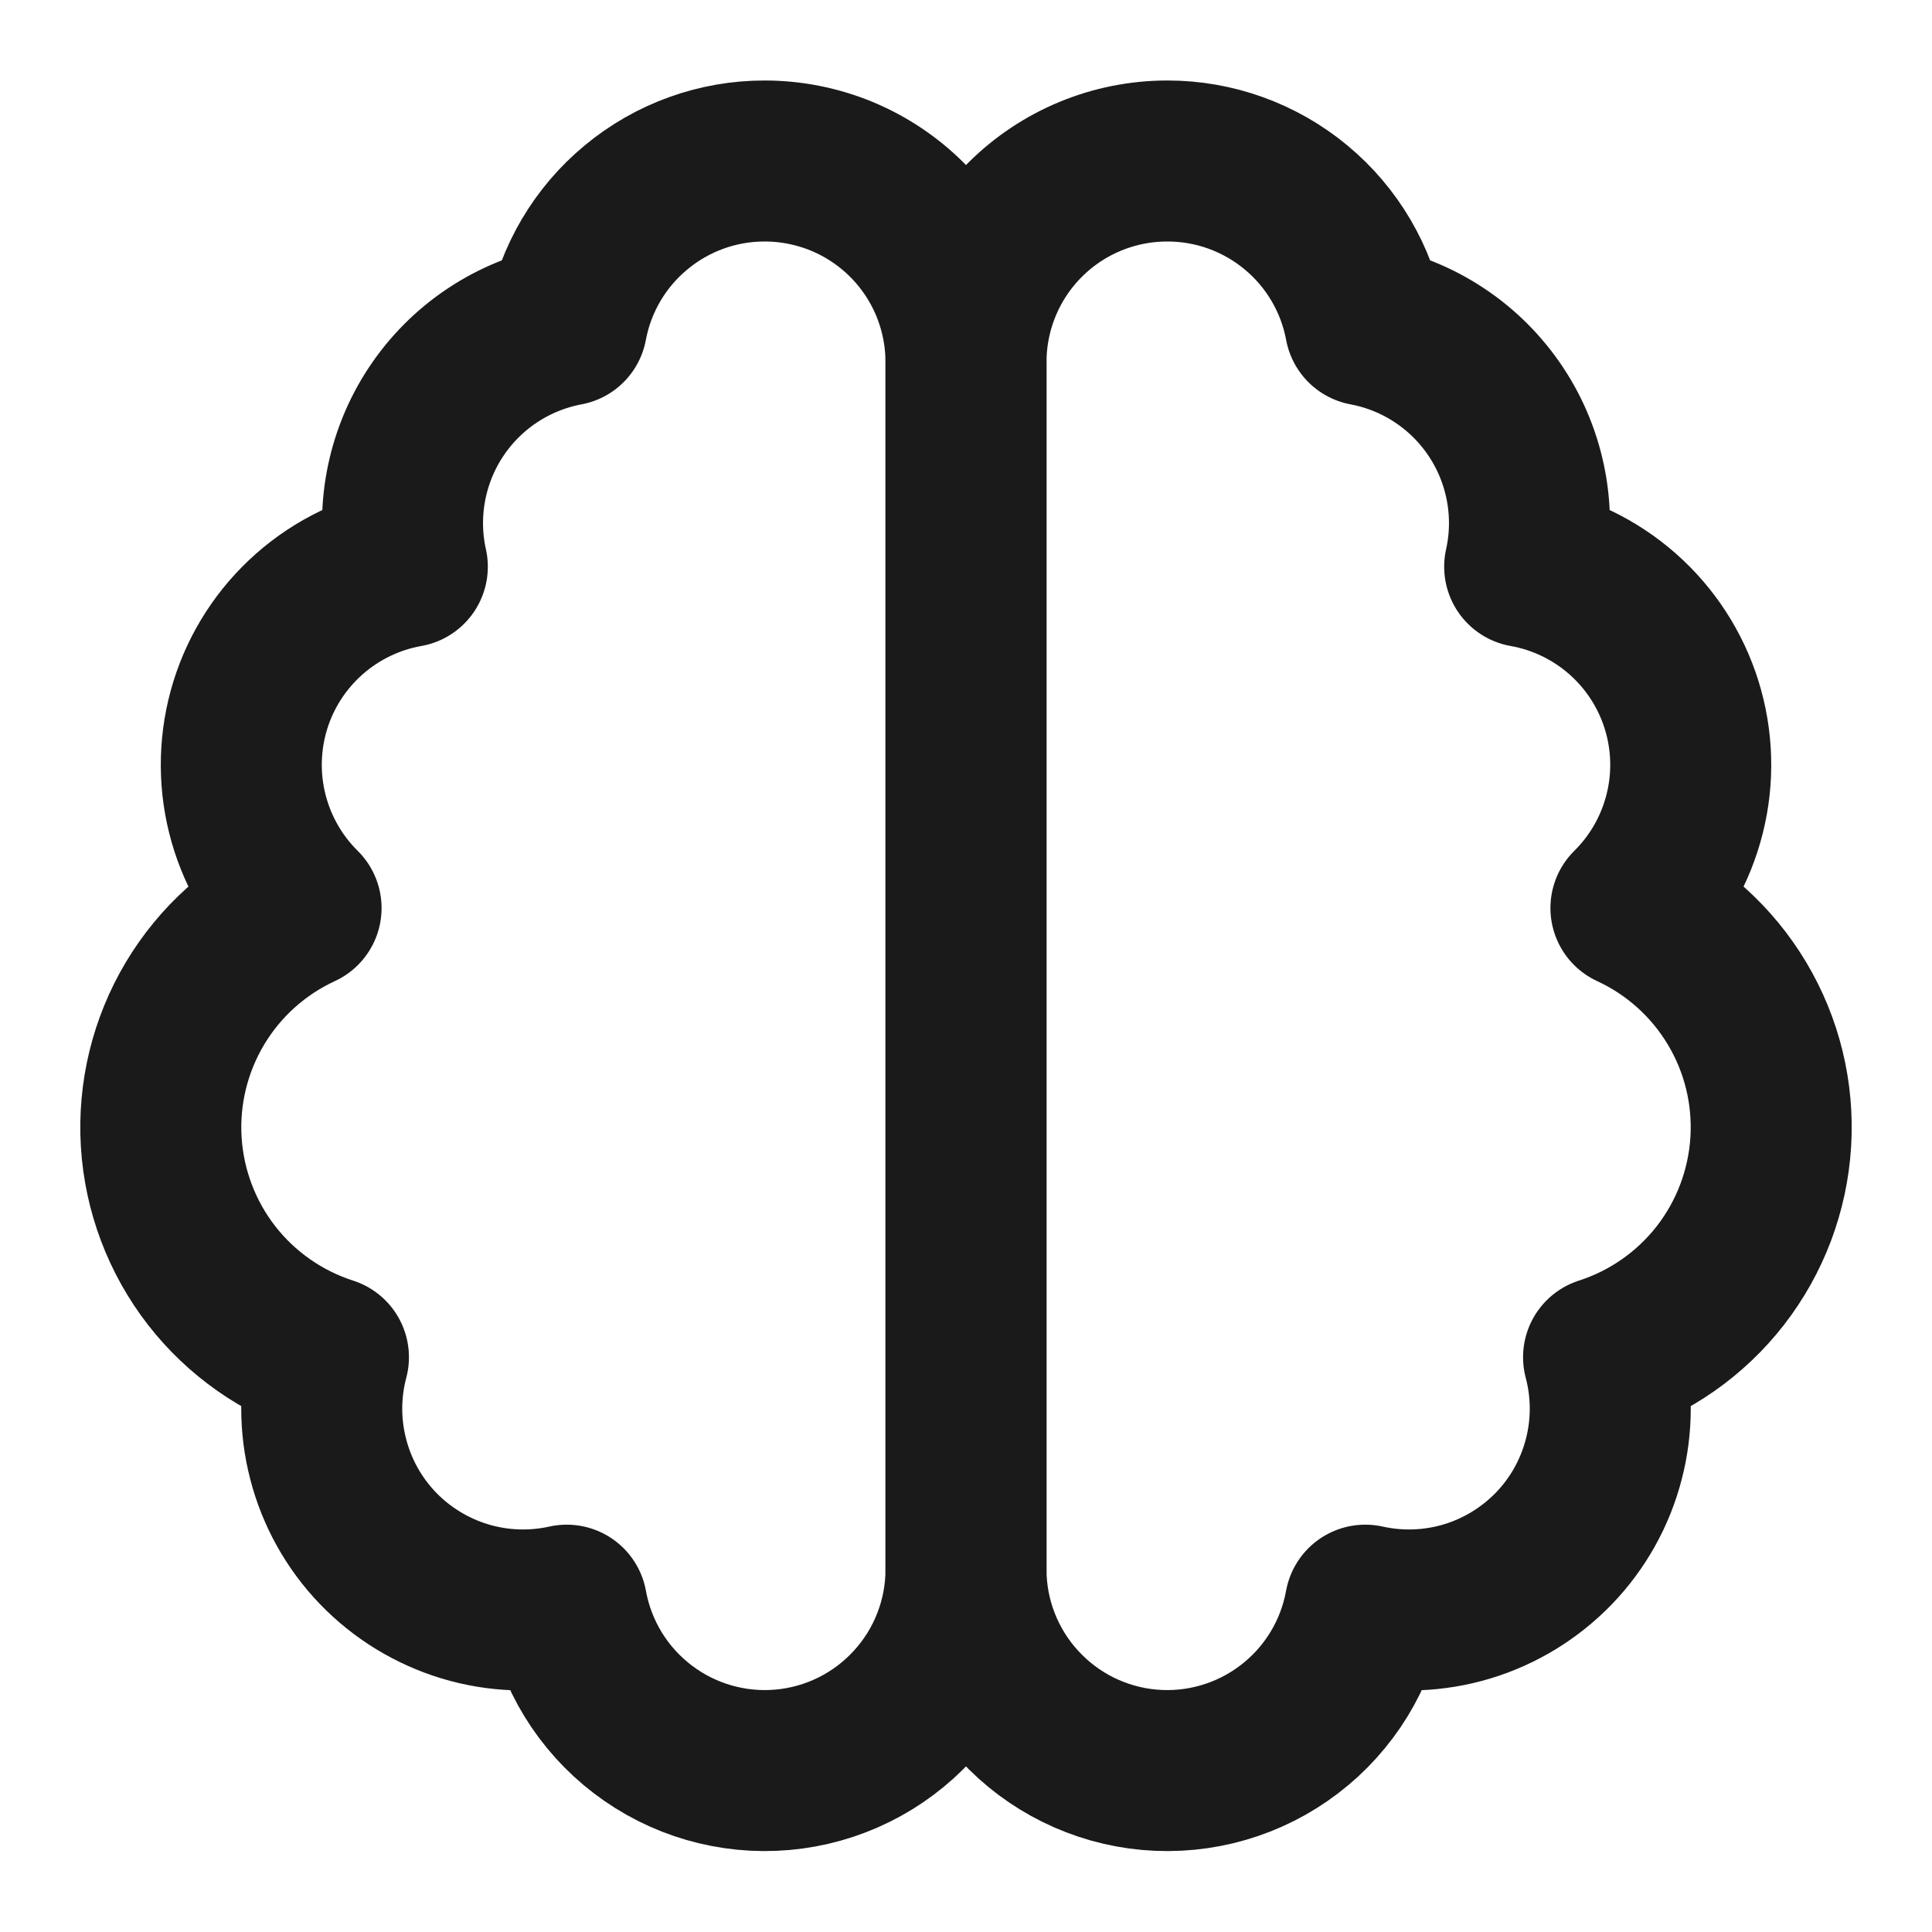 <svg width="24" height="24" viewBox="0 0 24 24" fill="none" xmlns="http://www.w3.org/2000/svg">
<path d="M9.5 2C9.828 2 10.153 2.065 10.457 2.19C10.76 2.316 11.036 2.5 11.268 2.732C11.5 2.964 11.684 3.24 11.81 3.543C11.935 3.847 12 4.172 12 4.5V19.5C11.999 20.124 11.764 20.725 11.342 21.184C10.921 21.644 10.342 21.93 9.721 21.985C9.1 22.04 8.48 21.861 7.984 21.482C7.488 21.104 7.151 20.554 7.04 19.94C6.621 20.033 6.185 20.017 5.775 19.893C5.364 19.769 4.992 19.541 4.694 19.232C4.397 18.923 4.184 18.542 4.077 18.126C3.969 17.711 3.97 17.275 4.08 16.86C3.505 16.675 2.999 16.321 2.628 15.844C2.258 15.367 2.04 14.789 2.003 14.186C1.966 13.583 2.113 12.983 2.422 12.465C2.732 11.946 3.192 11.533 3.74 11.28C3.414 10.958 3.183 10.552 3.072 10.107C2.961 9.663 2.974 9.196 3.11 8.758C3.246 8.321 3.5 7.929 3.844 7.626C4.188 7.323 4.609 7.12 5.06 7.04C4.987 6.713 4.981 6.374 5.042 6.044C5.103 5.714 5.229 5.4 5.414 5.12C5.599 4.84 5.838 4.6 6.117 4.415C6.397 4.229 6.71 4.102 7.04 4.04C7.147 3.466 7.452 2.948 7.902 2.576C8.351 2.203 8.916 1.999 9.5 2Z" stroke="#1A1A1A" stroke-width="2" stroke-linecap="round" stroke-linejoin="round"/>
<path d="M14.5 2C13.837 2 13.201 2.263 12.732 2.732C12.263 3.201 12 3.837 12 4.5V19.5C12.001 20.124 12.236 20.725 12.658 21.184C13.079 21.644 13.658 21.93 14.279 21.985C14.9 22.04 15.52 21.861 16.016 21.482C16.512 21.104 16.849 20.554 16.96 19.94C17.379 20.033 17.815 20.017 18.226 19.893C18.636 19.769 19.008 19.541 19.306 19.232C19.603 18.923 19.816 18.542 19.923 18.126C20.031 17.711 20.03 17.275 19.92 16.86C20.495 16.675 21.001 16.321 21.372 15.844C21.742 15.367 21.96 14.789 21.997 14.186C22.034 13.583 21.888 12.983 21.578 12.465C21.268 11.946 20.808 11.533 20.26 11.28C20.586 10.958 20.817 10.552 20.928 10.107C21.04 9.663 21.026 9.196 20.89 8.758C20.754 8.321 20.5 7.929 20.156 7.626C19.812 7.323 19.391 7.12 18.94 7.04C19.013 6.713 19.019 6.374 18.958 6.044C18.897 5.714 18.771 5.4 18.586 5.12C18.401 4.84 18.162 4.6 17.883 4.415C17.604 4.229 17.29 4.102 16.96 4.04C16.853 3.466 16.548 2.948 16.099 2.576C15.649 2.203 15.084 1.999 14.5 2Z" stroke="#1A1A1A" stroke-width="2" stroke-linecap="round" stroke-linejoin="round"/>
</svg>
